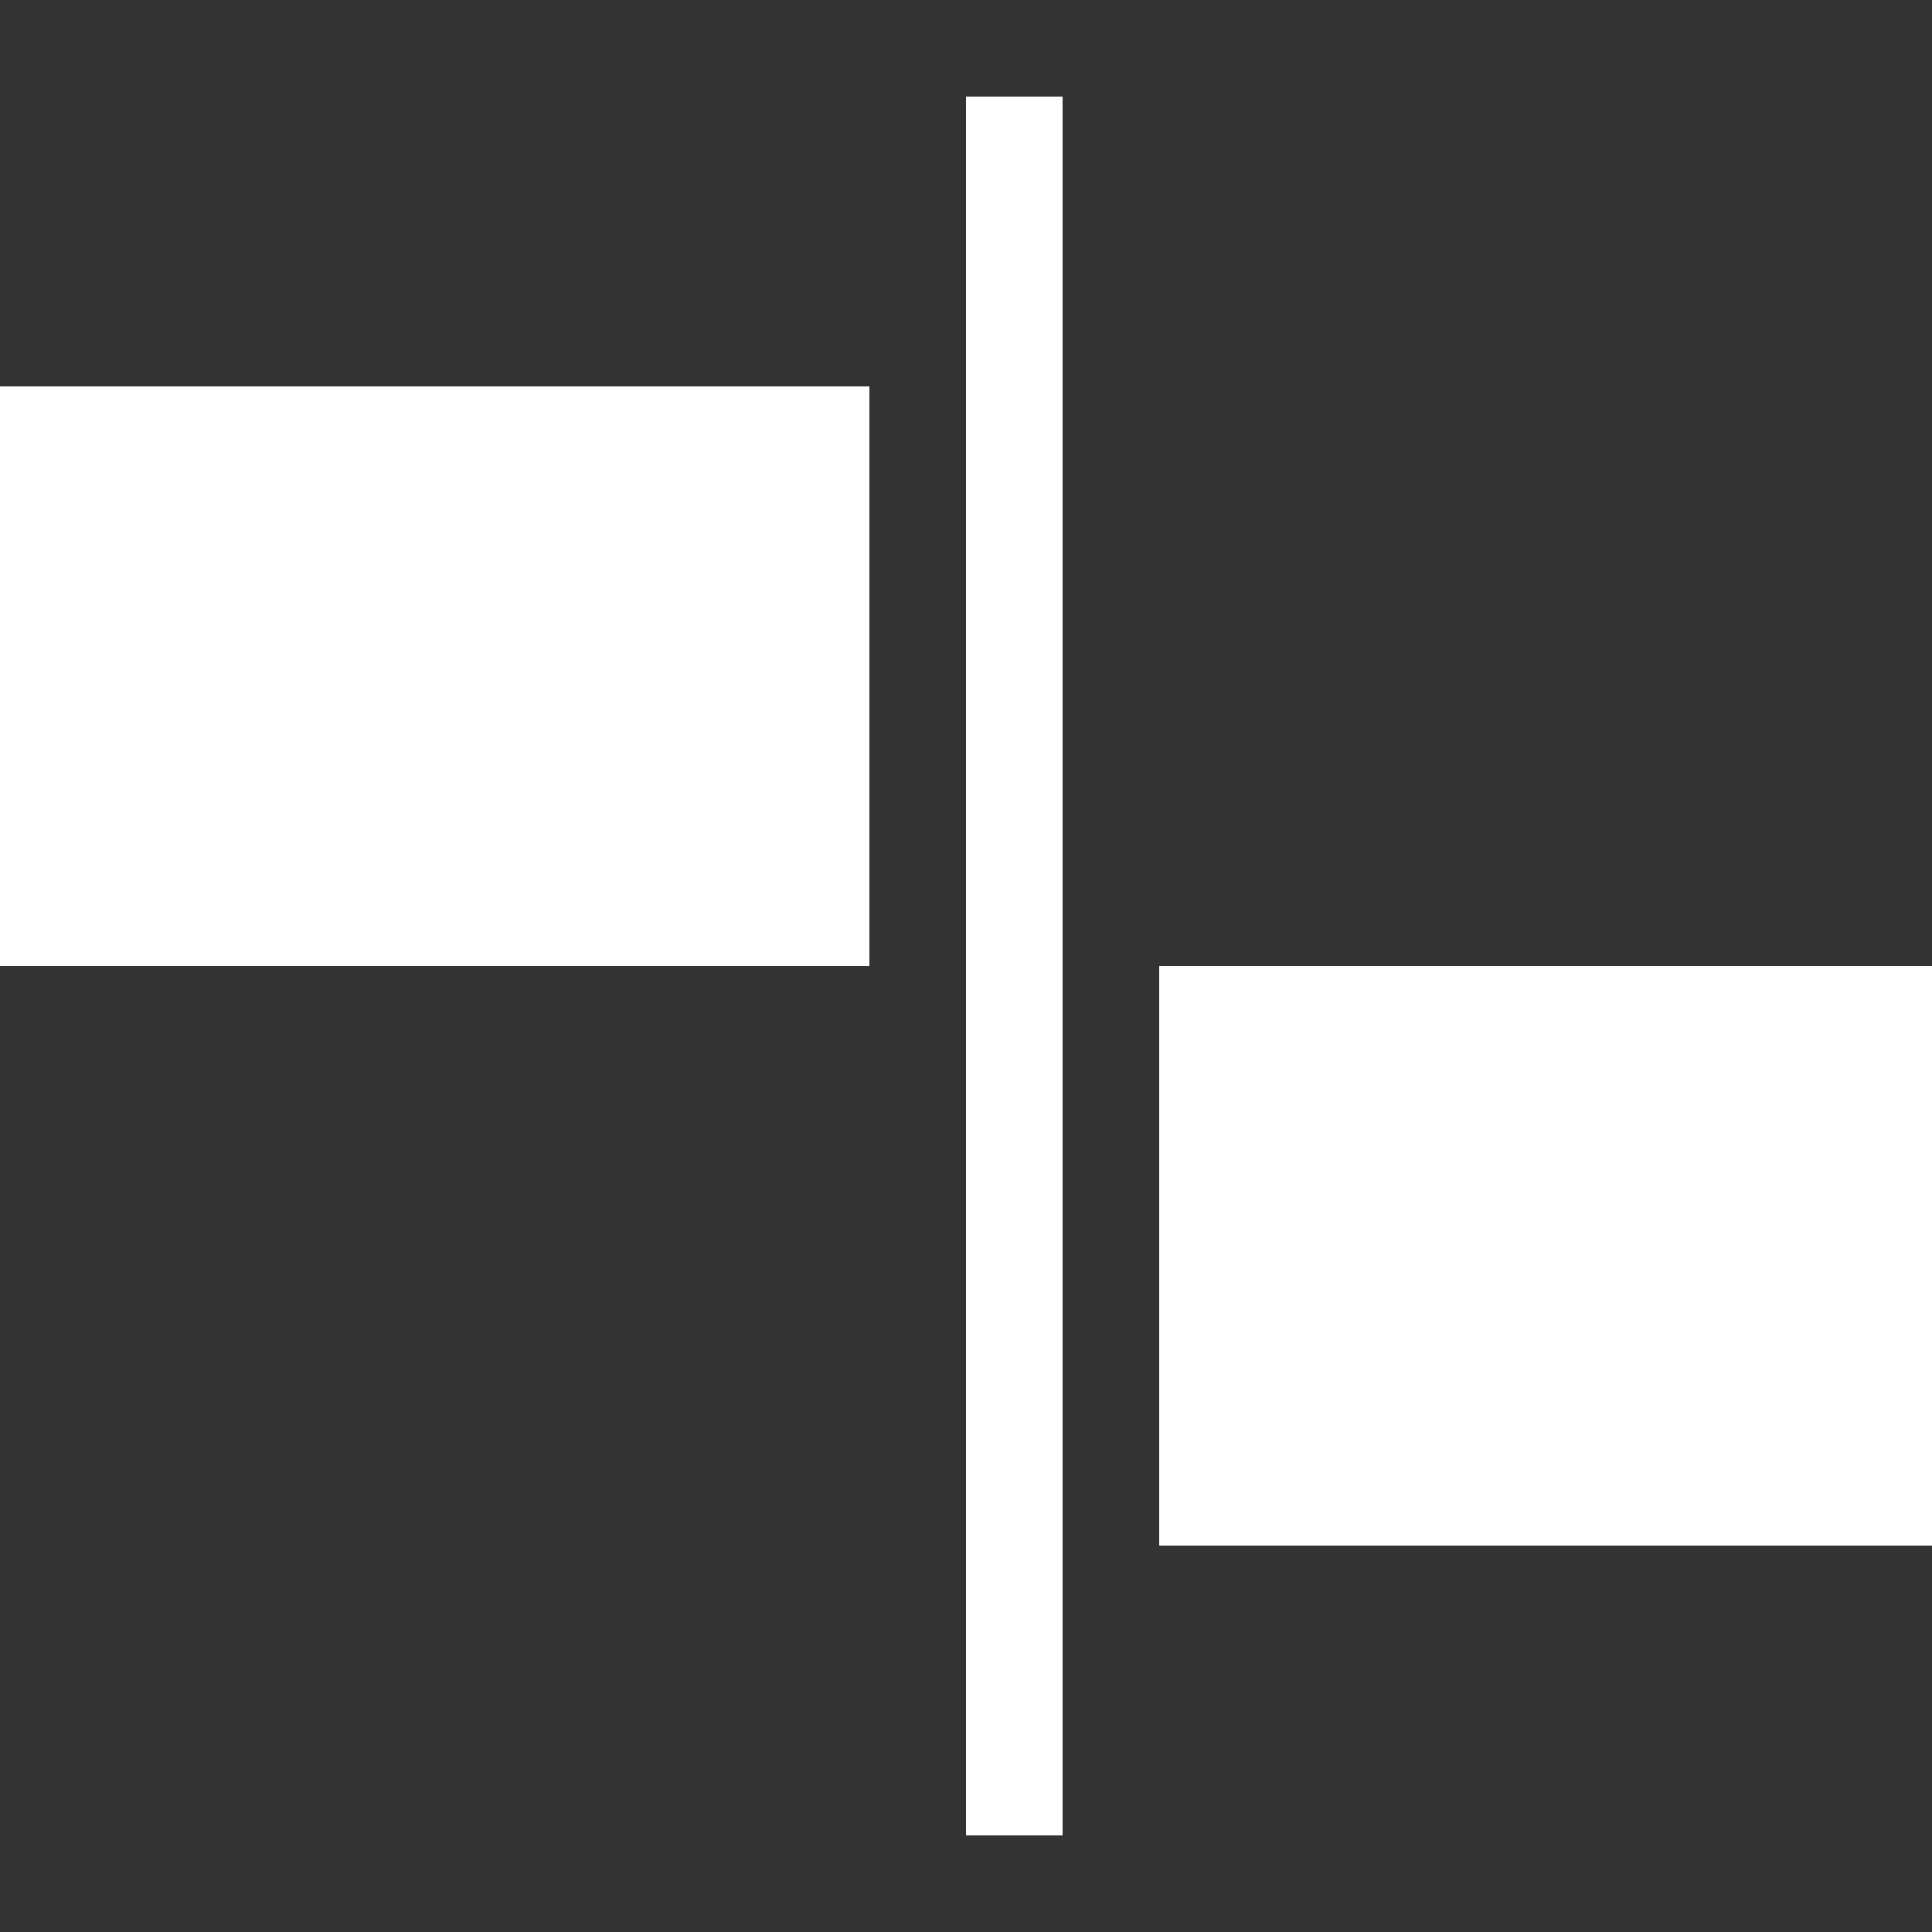 <svg height="20" viewBox="0 0 20 20" width="20" xmlns="http://www.w3.org/2000/svg"><rect x="0" y="0" width="20" height="20" fill="#333333" stroke="none"/><path d="m10 1v18h1v-18zm-10 3v6h9v-6zm12 6v6h8v-6z" fill="#fff"/></svg>